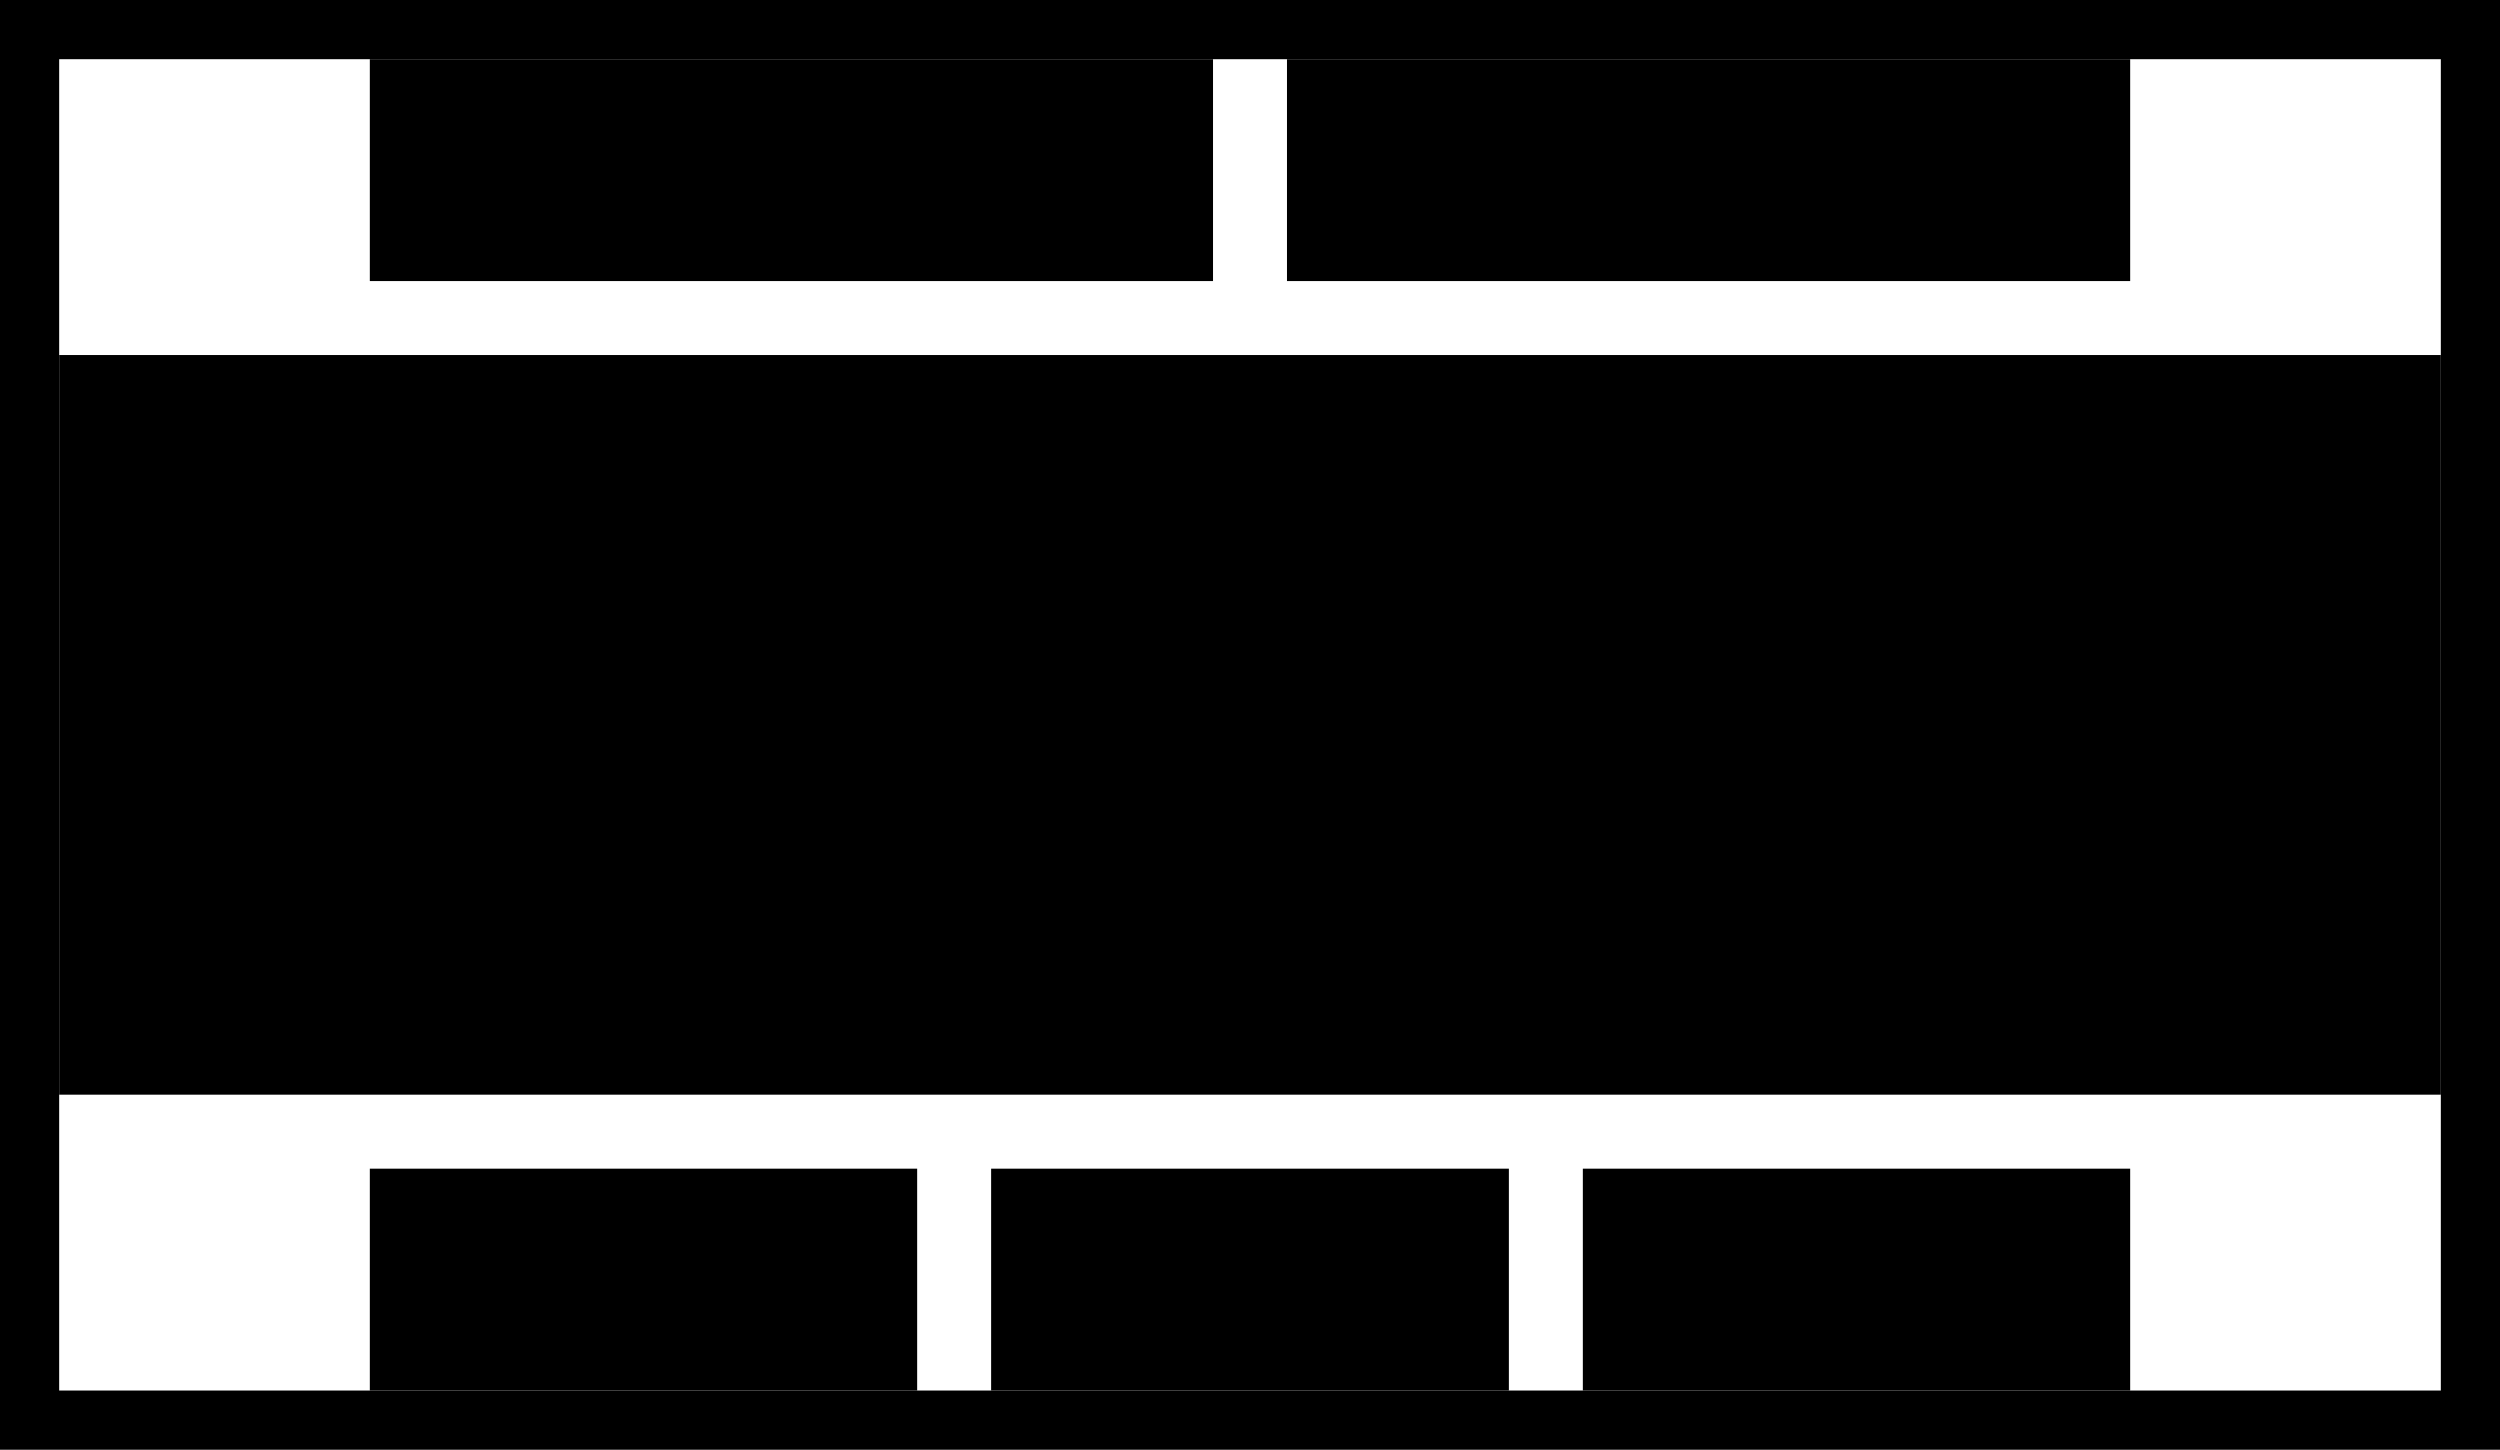 <svg xmlns="http://www.w3.org/2000/svg" width="169" height="98" viewBox="0 0 169 98">
  <path d="M165 94V4H4v90h161m4 4H0V0h169v98z"/>
  <path fill="currentColor" d="M4 24h161v50H4z"/>
  <path d="M25 79h37v15H25zM67 79h35v15H67zM107 79h37v15h-37zM25 4h57v15H25zM87 4h57v15H87z"/>
</svg>

